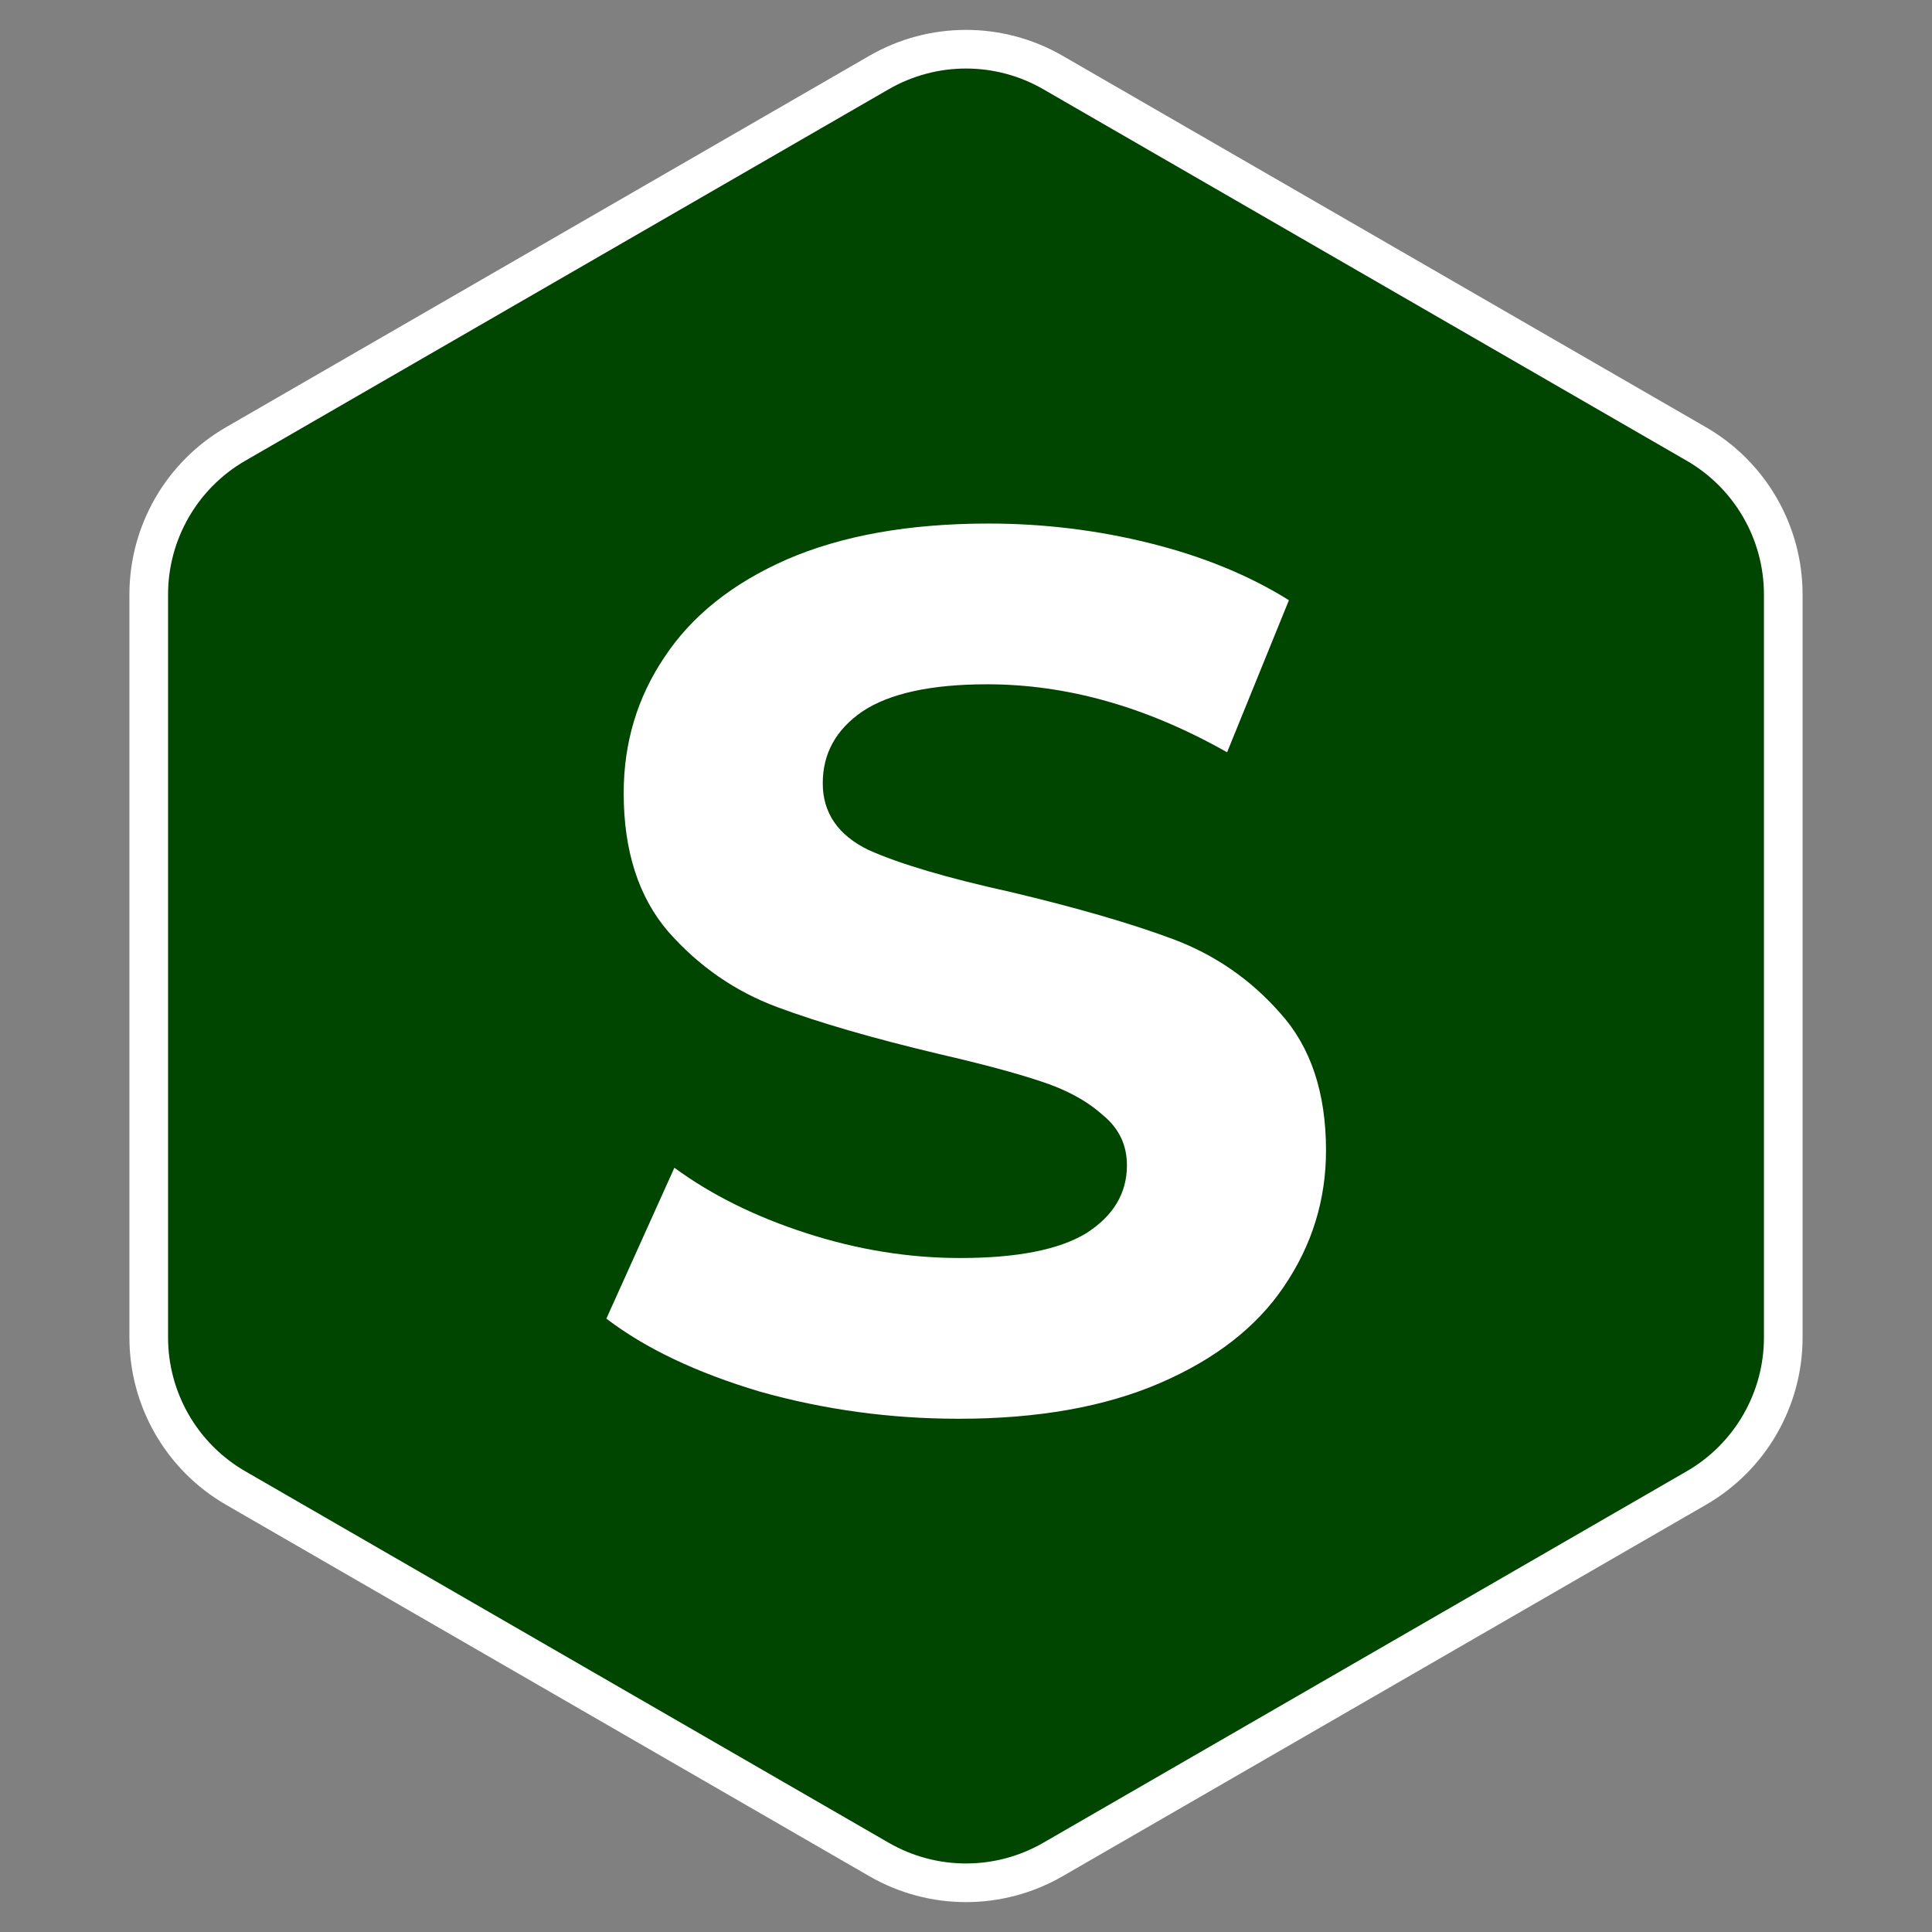 <svg width="150" height="150" viewBox="0 0 150 150" fill="none" xmlns="http://www.w3.org/2000/svg">
<rect x="0" y="0" width="150" height="150" fill="#808080" stroke="none"/>
<g id="Sahil">
<g id="hex">
<path id="Polygon 1" d="M68.25 5.629C72.427 3.218 77.573 3.218 81.75 5.629L131.702 34.469C135.879 36.88 138.452 41.337 138.452 46.16V103.84C138.452 108.663 135.879 113.12 131.702 115.531L81.75 144.371C77.573 146.782 72.427 146.782 68.25 144.371L18.298 115.531C14.121 113.12 11.548 108.663 11.548 103.84V46.16C11.548 41.337 14.121 36.88 18.298 34.469L68.25 5.629Z" fill="#004500" stroke="white" stroke-width="3"/>
</g>
<g id="txt">
<path id="S" d="M74.439 110.152C69.127 110.152 63.975 109.448 58.983 108.04C54.055 106.568 50.087 104.68 47.079 102.376L52.359 90.664C55.239 92.776 58.663 94.472 62.631 95.752C66.599 97.032 70.567 97.672 74.535 97.672C78.951 97.672 82.215 97.032 84.327 95.752C86.439 94.408 87.495 92.648 87.495 90.472C87.495 88.872 86.855 87.56 85.575 86.536C84.359 85.448 82.759 84.584 80.775 83.944C78.855 83.304 76.231 82.6 72.903 81.832C67.783 80.616 63.591 79.4 60.327 78.184C57.063 76.968 54.247 75.016 51.879 72.328C49.575 69.64 48.423 66.056 48.423 61.576C48.423 57.672 49.479 54.152 51.591 51.016C53.703 47.816 56.871 45.288 61.095 43.432C65.383 41.576 70.599 40.648 76.743 40.648C81.031 40.648 85.223 41.16 89.319 42.184C93.415 43.208 96.999 44.68 100.071 46.6L95.271 58.408C89.063 54.888 82.855 53.128 76.647 53.128C72.295 53.128 69.063 53.832 66.951 55.24C64.903 56.648 63.879 58.504 63.879 60.808C63.879 63.112 65.063 64.84 67.431 65.992C69.863 67.08 73.543 68.168 78.471 69.256C83.591 70.472 87.783 71.688 91.047 72.904C94.311 74.12 97.095 76.04 99.399 78.664C101.767 81.288 102.951 84.84 102.951 89.32C102.951 93.16 101.863 96.68 99.687 99.88C97.575 103.016 94.375 105.512 90.087 107.368C85.799 109.224 80.583 110.152 74.439 110.152Z" fill="white"/>
</g>
</g>
</svg>
